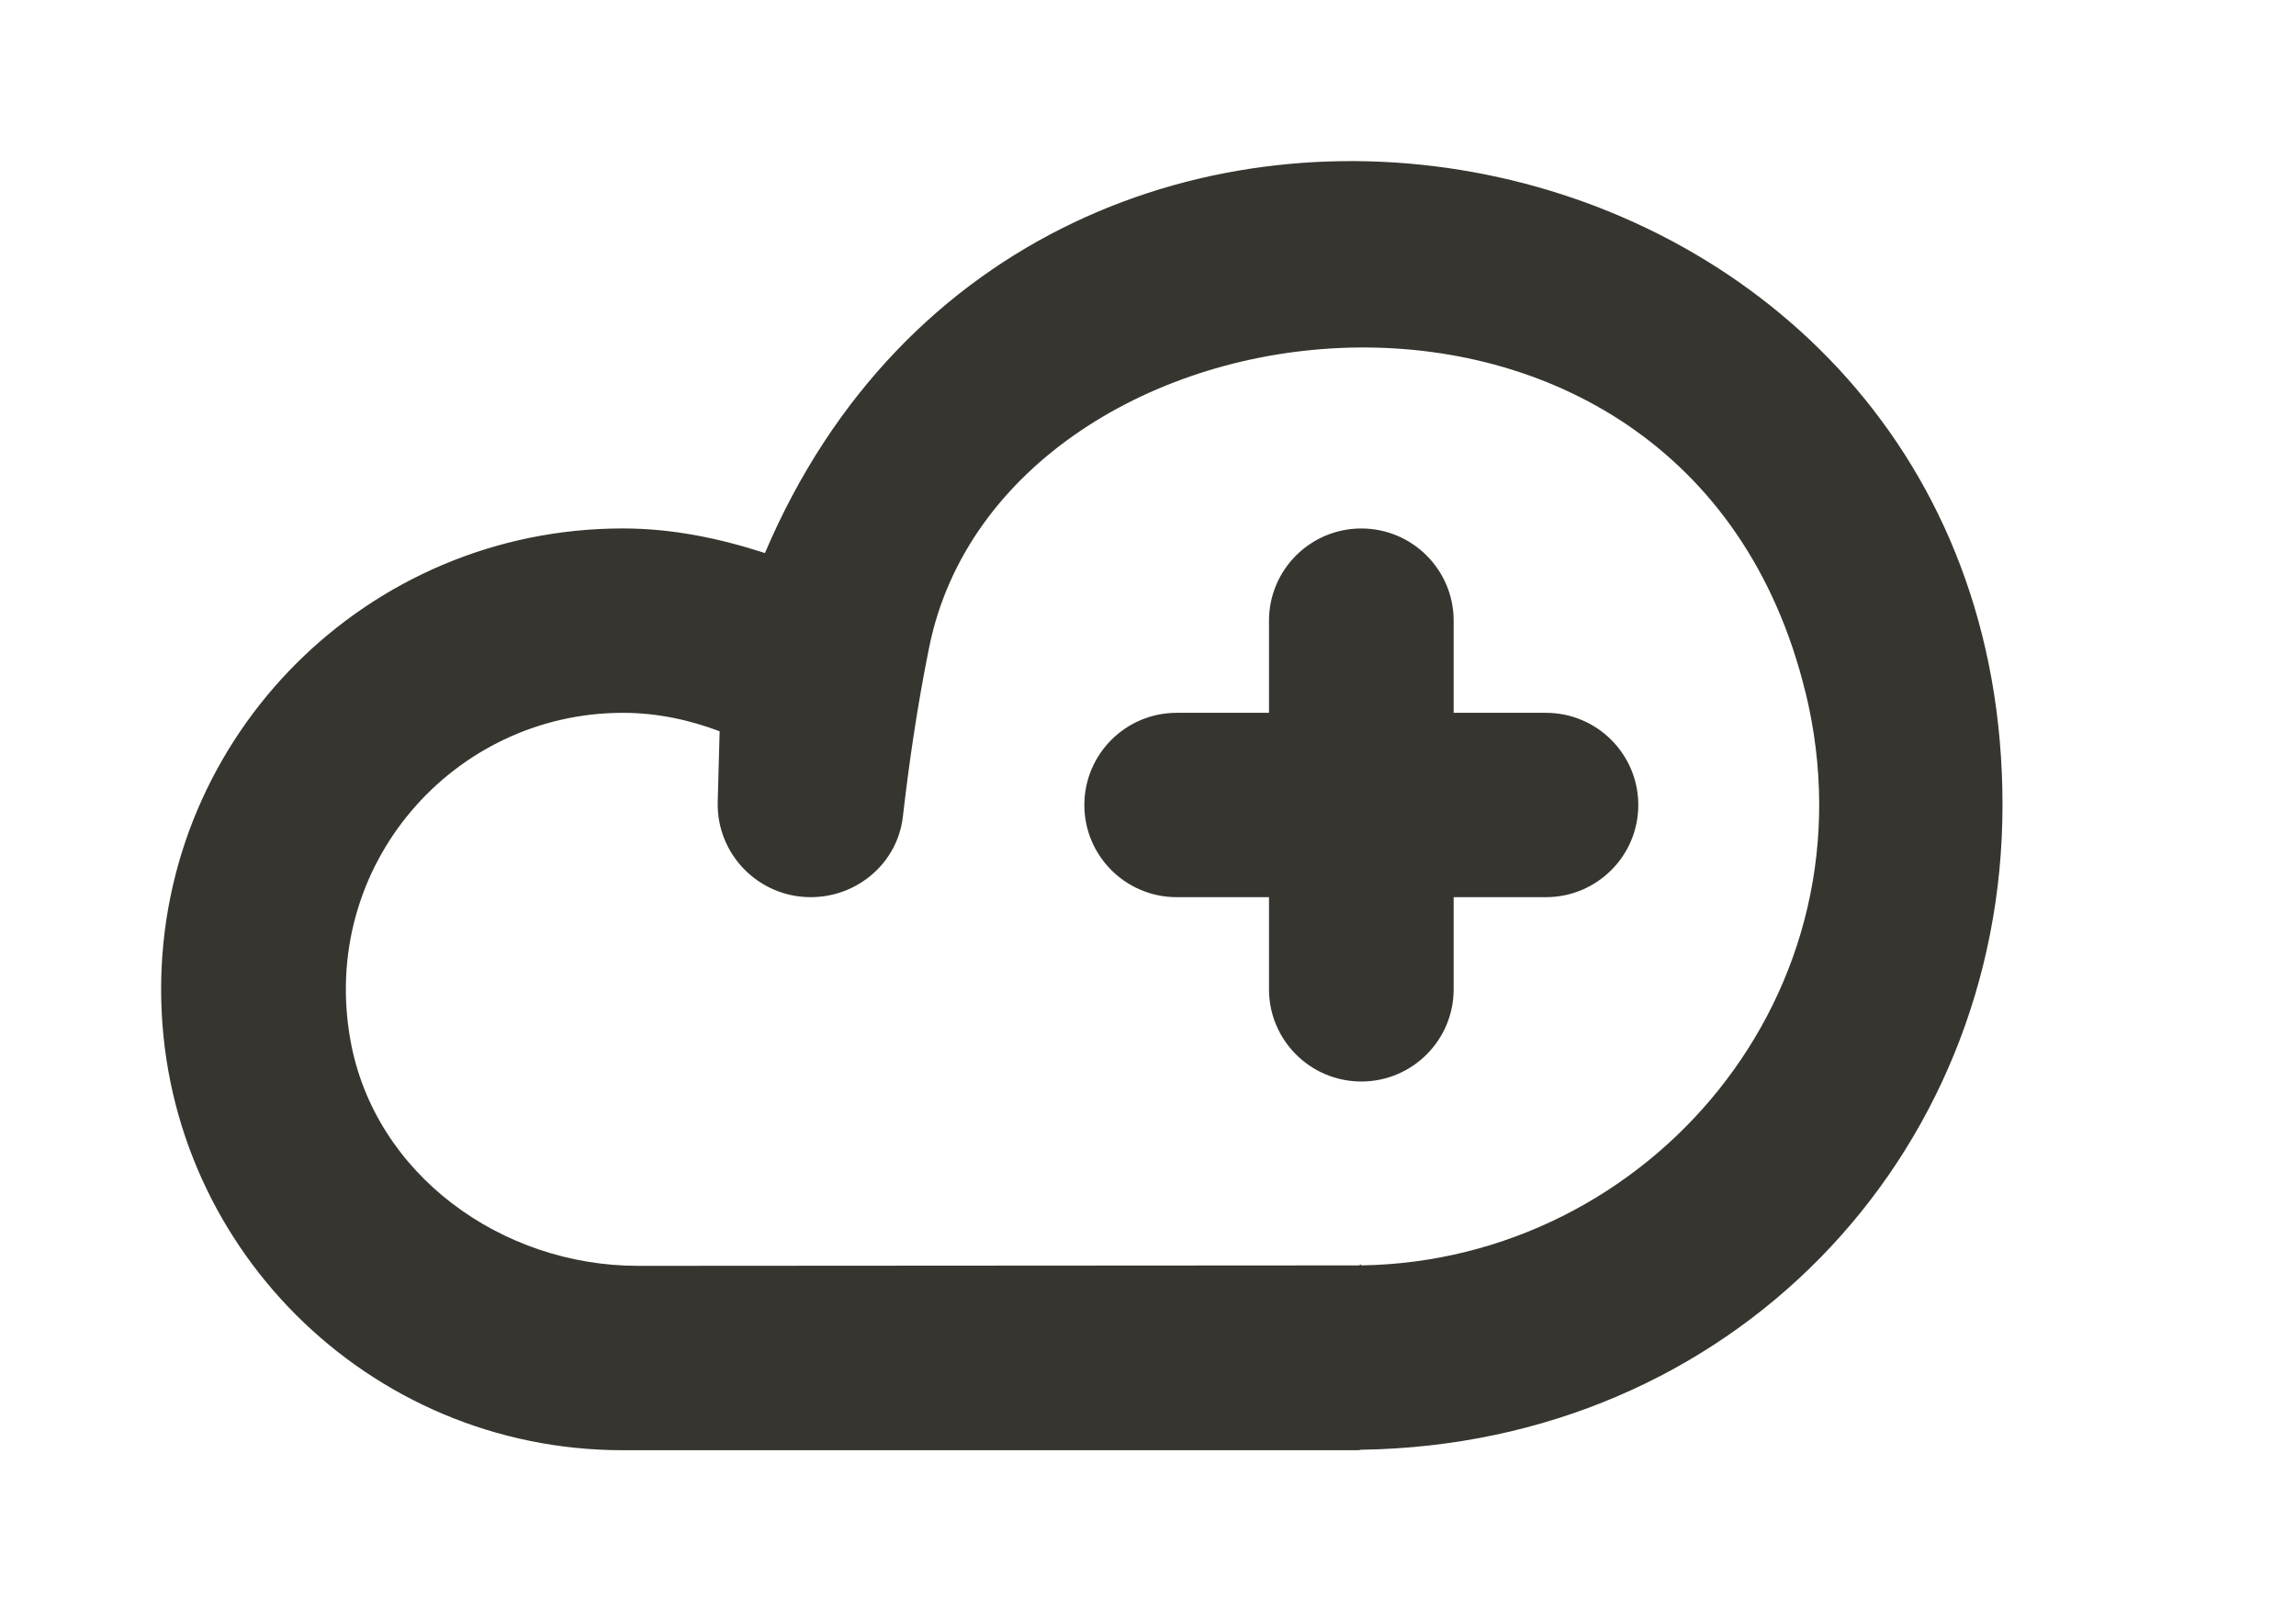 <!-- Generated by IcoMoon.io -->
<svg version="1.1" xmlns="http://www.w3.org/2000/svg" width="57" height="40" viewBox="0 0 57 40">
<title>mp-cloud_plus-1</title>
<path fill="#37352f" d="M38.38 17.695h-2.292v-2.288c0-1.263-1.027-2.288-2.292-2.288s-2.292 1.025-2.292 2.288v2.288h-2.292c-1.265 0-2.292 1.025-2.292 2.288s1.027 2.288 2.292 2.288h2.292v2.288c0 1.263 1.027 2.288 2.292 2.288s2.292-1.025 2.292-2.288v-2.288h2.292c1.265 0 2.292-1.025 2.292-2.288s-1.027-2.288-2.292-2.288zM44.819 17.176c-2.993-12.253-19.913-10.166-21.751-1.11-0.309 1.517-0.516 3.009-0.653 4.203-0.131 1.151-1.128 2.002-2.287 2.002-1.302 0-2.345-1.071-2.31-2.368l0.048-1.75c-0.752-0.284-1.556-0.458-2.404-0.458-4.208 0-7.545 3.794-6.761 8.134 0.601 3.327 3.75 5.594 7.135 5.594l17.963-0.011c7.149-0.114 12.842-6.782 11.022-14.237zM49.714 19.983c0 8.761-6.75 15.868-15.918 16.005 0 0-0.044 0.002-0.069 0.005 0.025 0 0.046 0.007 0.069 0.007h-18.336c-6.328 0-11.46-5.123-11.46-11.441s5.132-11.441 11.46-11.441c1.24 0 2.411 0.247 3.53 0.611 6.778-15.939 30.724-11.198 30.724 6.253zM33.796 31.387v0.025c-0.062 0.002-0.121 0.011-0.183 0.011 0.126 0 0.183-0.032 0.183-0.037z"></path>
</svg>
